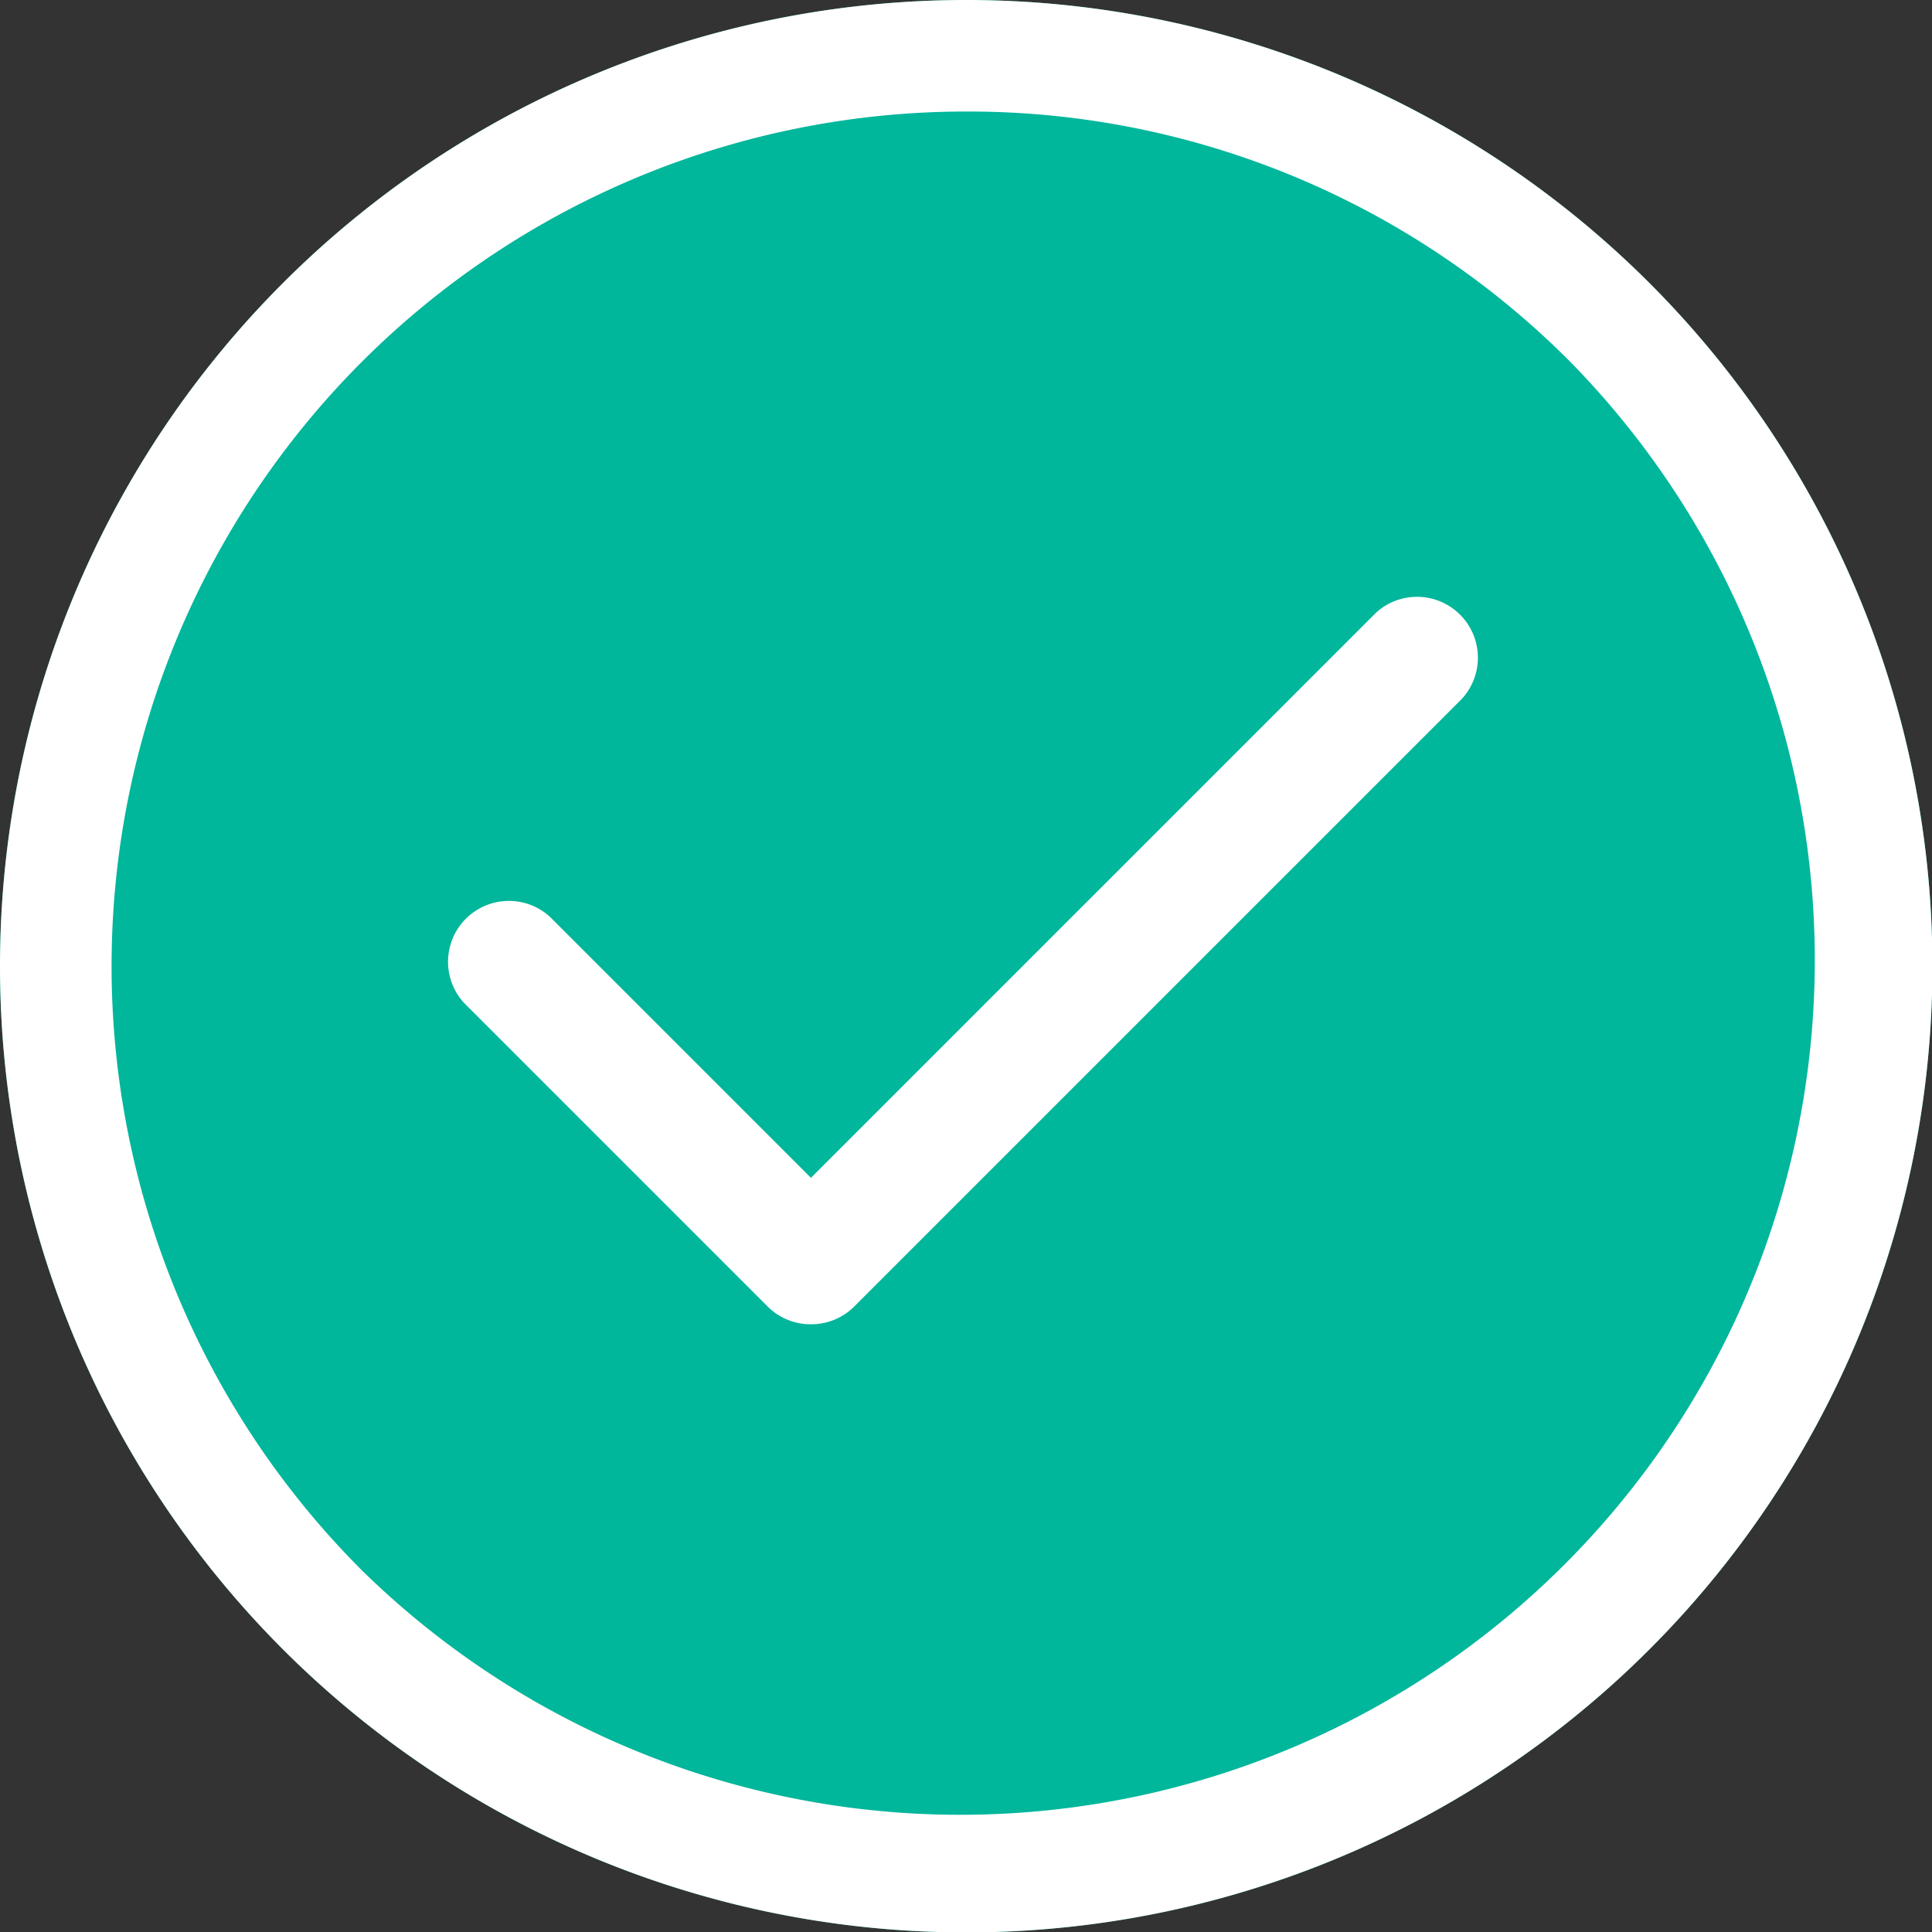 <svg xmlns="http://www.w3.org/2000/svg" width="13.997" height="13.997" viewBox="0 0 13.997 13.997"><rect x="0" y="0" width="13.997" height="13.997" fill="#333333" stroke="none"/><defs><style>.a{fill:#00b69b;}.b{fill:#fff;}</style></defs><g transform="translate(-47 -258)"><path class="a" d="M7,0A7,7,0,1,1,0,7,7,7,0,0,1,7,0Z" transform="translate(47 258)"/><path class="b" d="M7,.808A6.191,6.191,0,0,0,2.621,11.376a6.191,6.191,0,0,0,8.755-8.755A6.15,6.15,0,0,0,7,.808M7,0A7,7,0,1,1,0,7,7,7,0,0,1,7,0Z" transform="translate(47 258)"/><path class="b" d="M10.643,17.287a.439.439,0,0,1-.312-.129l-2.2-2.2a.441.441,0,0,1,.623-.623l1.891,1.891,4.094-4.094a.441.441,0,0,1,.623.623l-4.406,4.406A.439.439,0,0,1,10.643,17.287Z" transform="translate(42.23 250.307)"/></g></svg>
